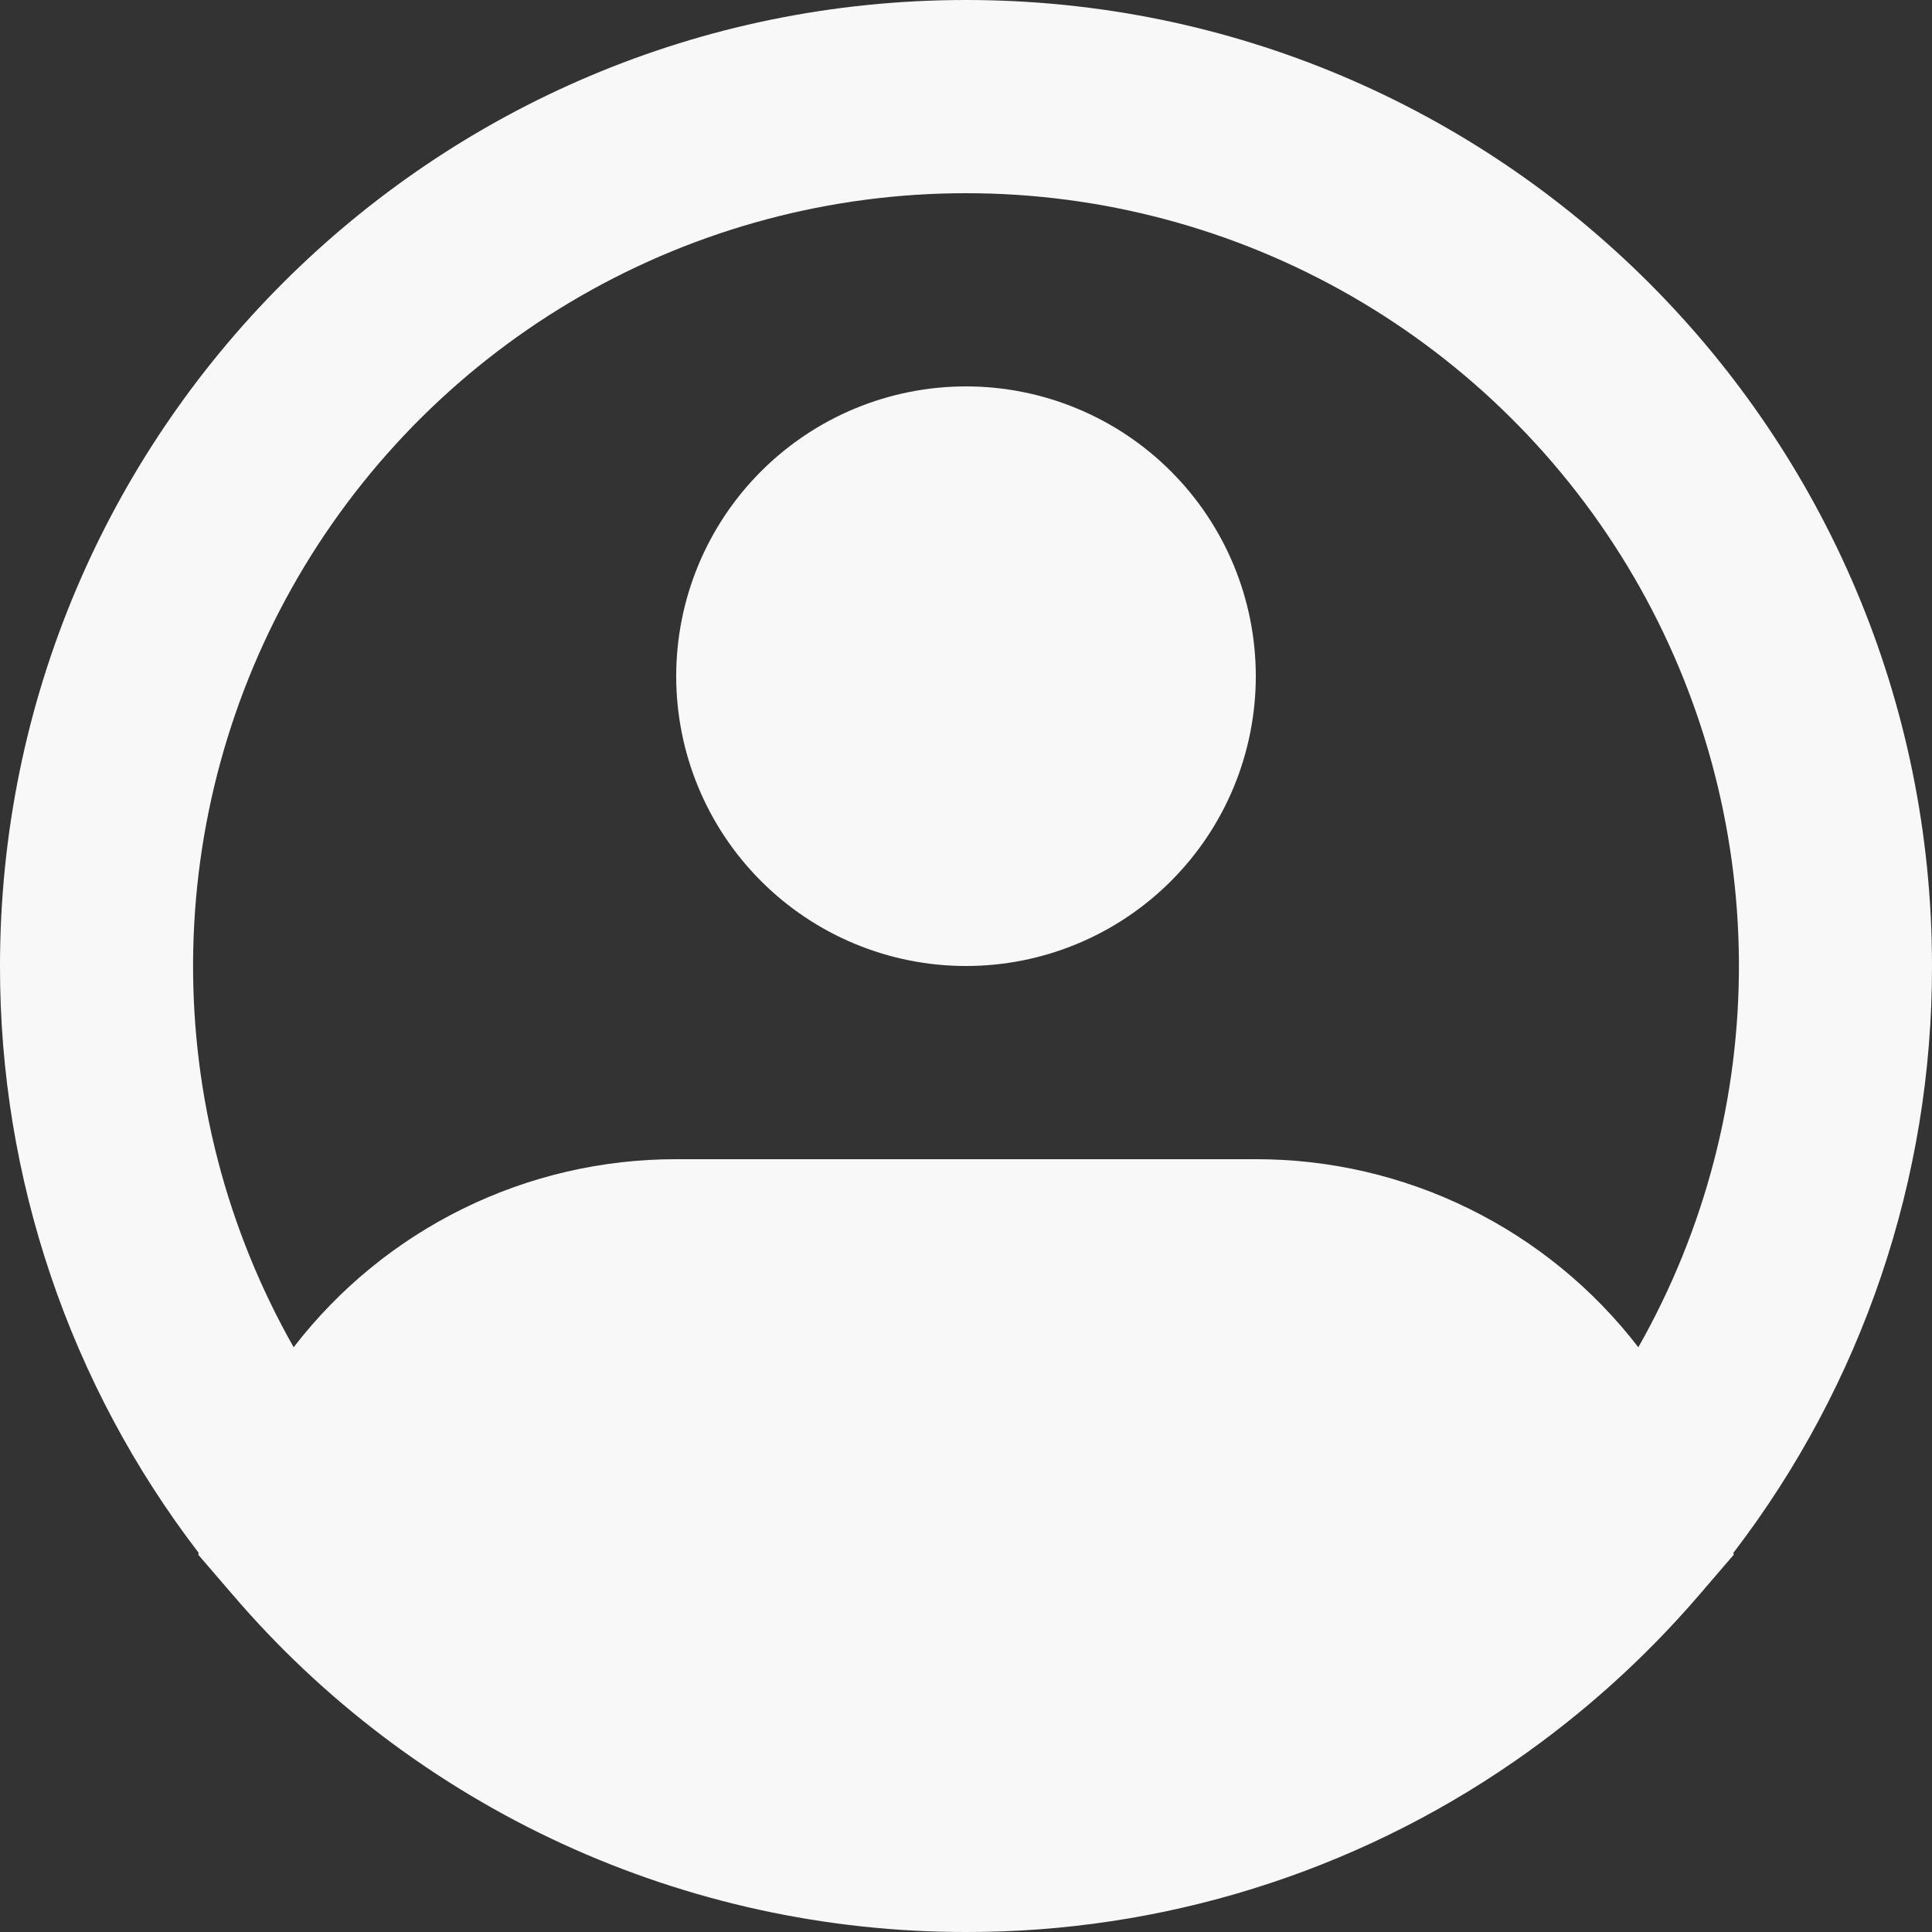 <svg width="50" height="50" viewBox="0 0 50 50" fill="none" xmlns="http://www.w3.org/2000/svg">
<rect x="0" y="0" width="50" height="50" fill="#333333" stroke="none"/>
<path fill-rule="evenodd" clip-rule="evenodd" d="M25 5C21.502 4.999 18.065 5.916 15.032 7.659C11.999 9.402 9.476 11.91 7.715 14.932C5.954 17.955 5.017 21.387 4.997 24.885C4.976 28.383 5.874 31.825 7.6 34.867C8.767 33.351 10.266 32.124 11.983 31.28C13.699 30.436 15.587 29.998 17.5 30H32.5C34.413 29.998 36.301 30.436 38.017 31.28C39.734 32.124 41.233 33.351 42.4 34.867C44.126 31.825 45.023 28.383 45.003 24.885C44.983 21.387 44.046 17.955 42.285 14.932C40.524 11.91 38.001 9.402 34.968 7.659C31.935 5.916 28.498 4.999 25 5ZM44.858 40.19C48.2 35.832 50.008 30.492 50 25C50 11.193 38.807 0 25 0C11.193 0 2.81331e-05 11.193 2.81331e-05 25C-0.008 30.492 1.8 35.833 5.143 40.19L5.13 40.235L6.018 41.267C8.362 44.009 11.274 46.209 14.551 47.717C17.828 49.224 21.393 50.003 25 50C30.068 50.009 35.019 48.47 39.188 45.587C40.965 44.359 42.576 42.907 43.983 41.267L44.87 40.235L44.858 40.19ZM25 10C23.011 10 21.103 10.79 19.697 12.197C18.29 13.603 17.5 15.511 17.5 17.5C17.5 19.489 18.29 21.397 19.697 22.803C21.103 24.21 23.011 25 25 25C26.989 25 28.897 24.21 30.303 22.803C31.71 21.397 32.5 19.489 32.5 17.5C32.5 15.511 31.71 13.603 30.303 12.197C28.897 10.79 26.989 10 25 10Z" fill="#F8F8F8"/>
</svg>
